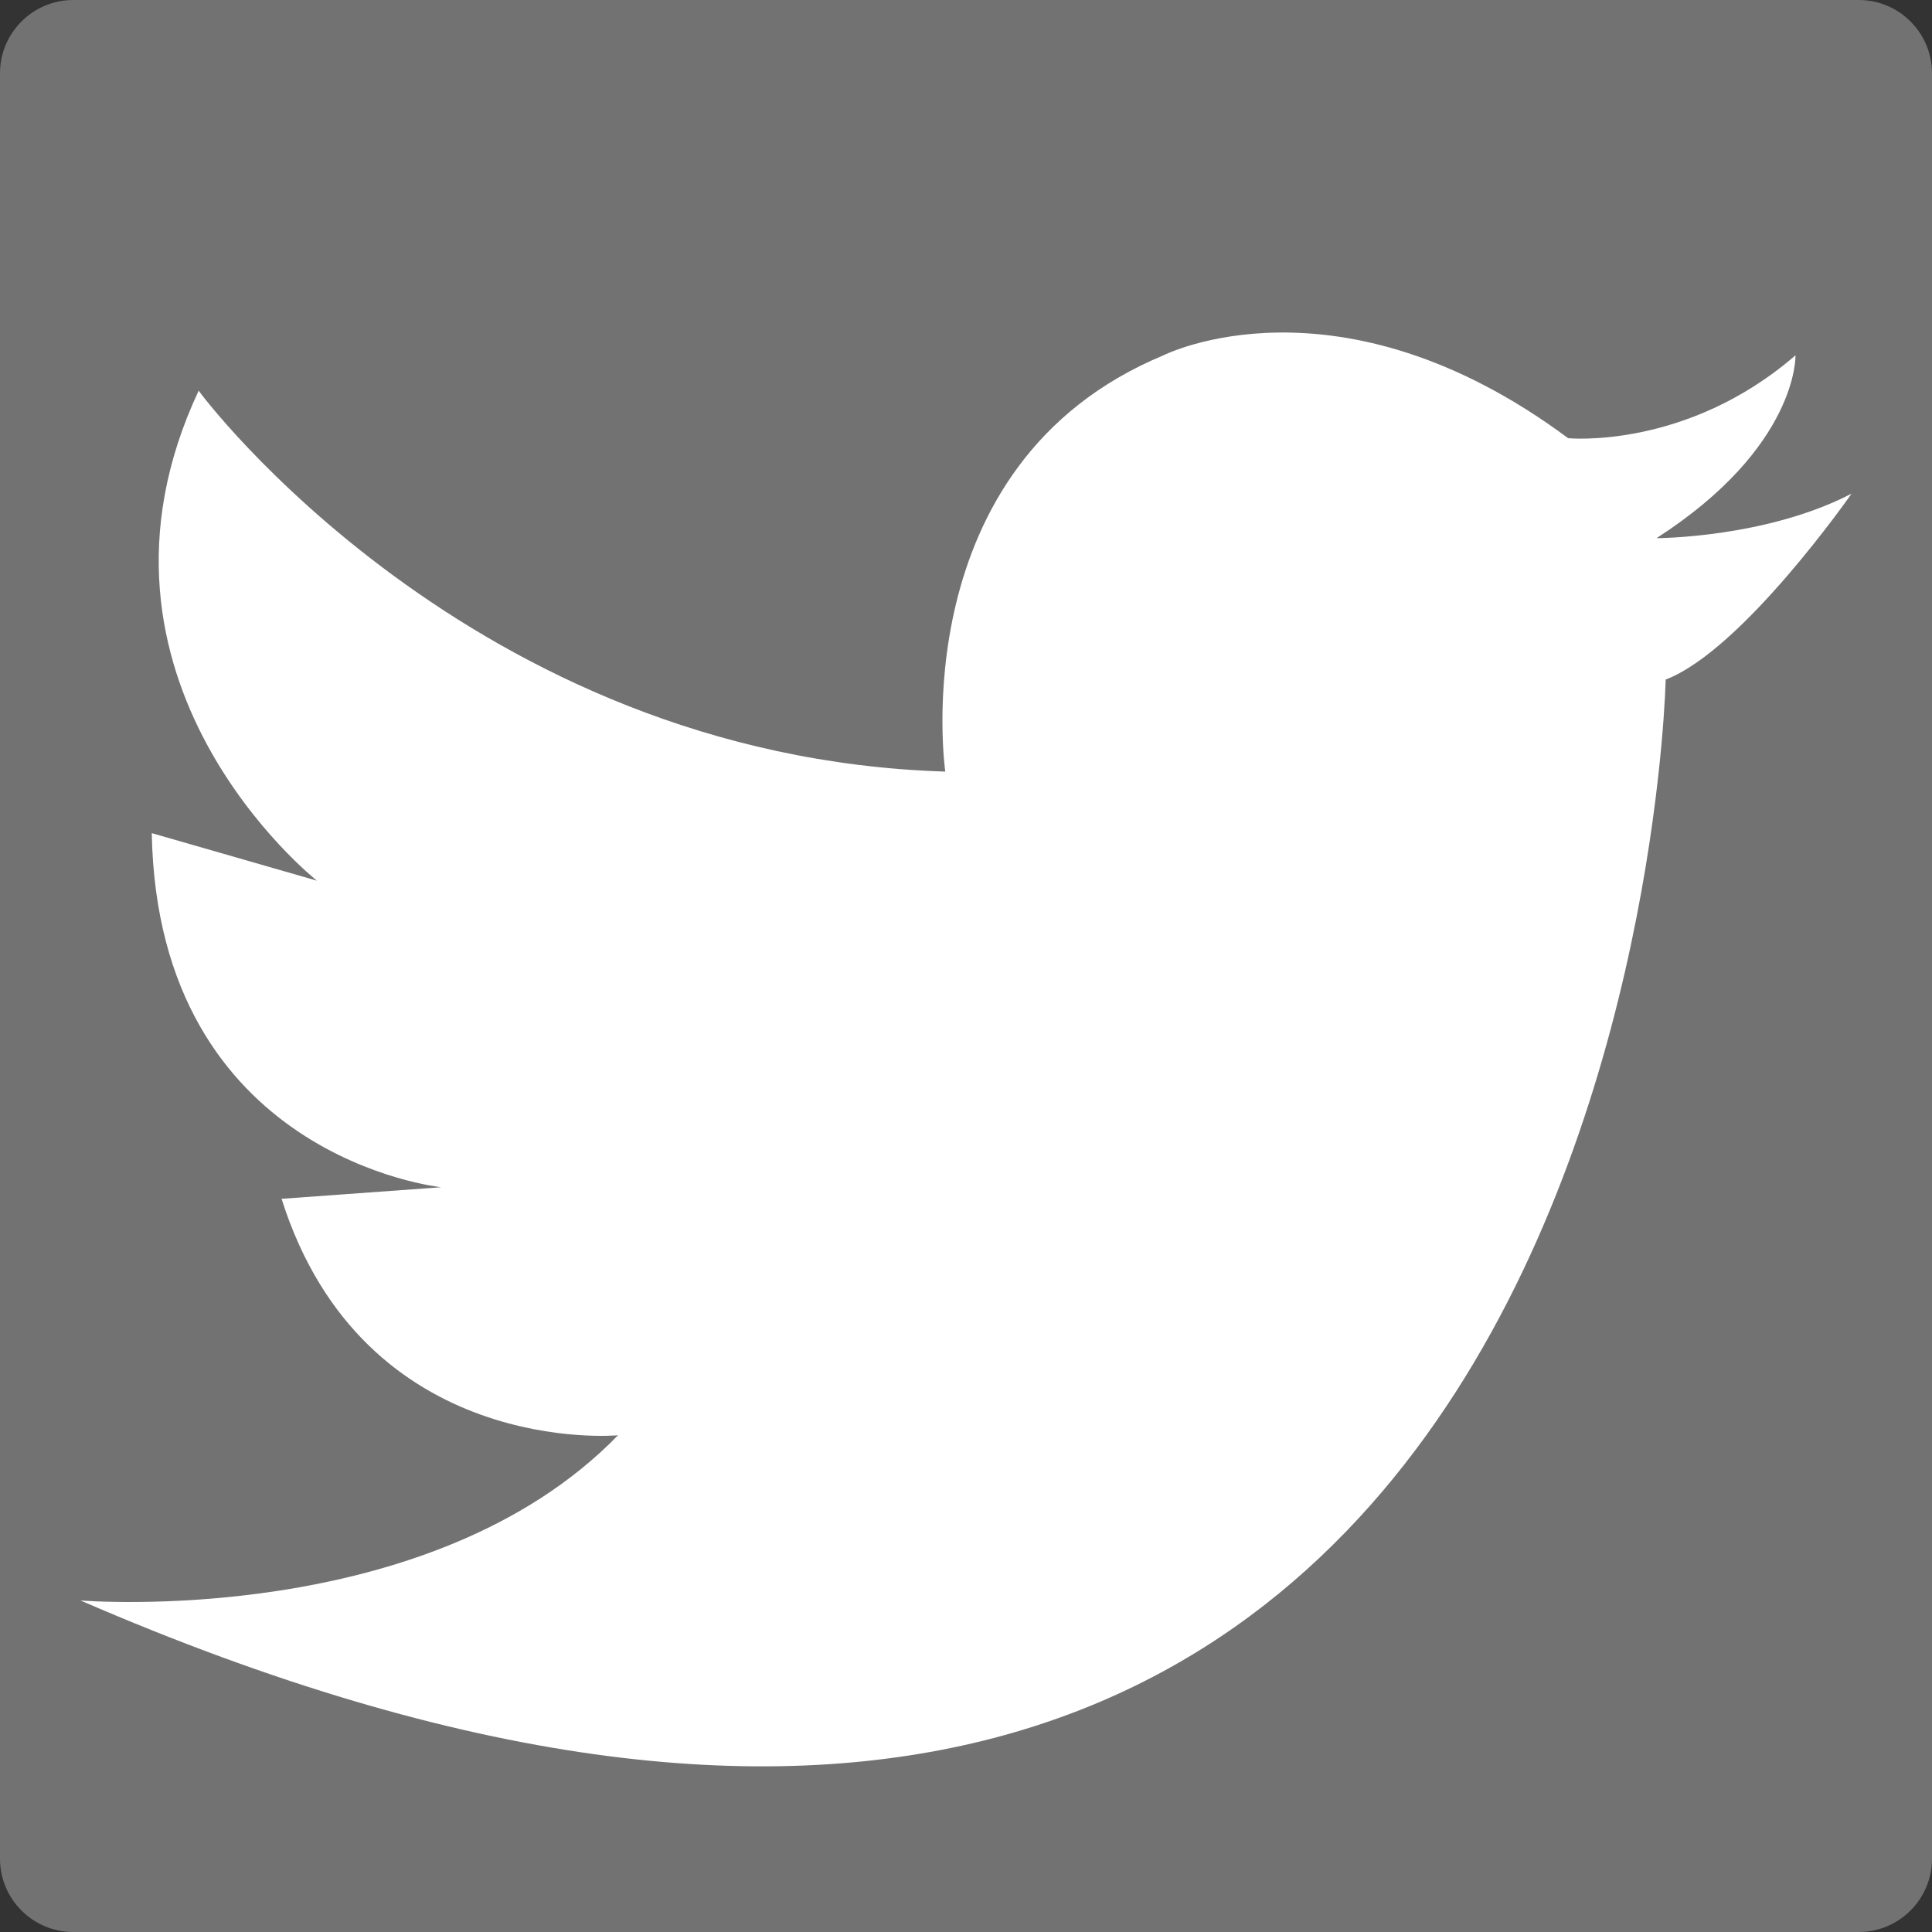 <?xml version="1.0" encoding="utf-8"?>
<!-- Generator: Adobe Illustrator 19.1.0, SVG Export Plug-In . SVG Version: 6.00 Build 0)  -->
<svg version="1.1" id="Layer_1" xmlns="http://www.w3.org/2000/svg" xmlns:xlink="http://www.w3.org/1999/xlink" x="0px" y="0px"
	 viewBox="0 0 317 317" style="enable-background:new 0 0 317 317;" xml:space="preserve">
<rect x="0" y="0" width="317" height="317" fill="#333333" stroke="none"/>
<style type="text/css">
	.st0{fill:#727272;}
	.st1{fill:#FFFFFF;}
</style>
<path class="st0" d="M305,317H12c-6.6,0-12-5.4-12-12V12C0,5.4,5.4,0,12,0h293c6.6,0,12,5.4,12,12v293C317,311.6,311.6,317,305,317z
	"/>
<path class="st1" d="M155.1,126.6c0,0-7.3-50.4,35.8-68.3c0,0,28.6-14.5,66.4,13.6c0,0,19.4,1.9,37.3-13.6c0,0,0.5,15-22.8,30
	c0,0,17.9,0,32-7.3c0,0-17.9,25.7-30.5,30.5c0,0-5.3,261.6-260.1,151.1c0,0,57.2,4.8,88.2-27.1c0,0-41.7,3.9-55.2-38.8l26.2-1.9
	c0,0-46.5-4.8-47.5-58.1l27.1,7.8c0,0-41.7-32.9-19.4-80.4C32.5,64.1,77.1,124.2,155.1,126.6z"/>
</svg>
